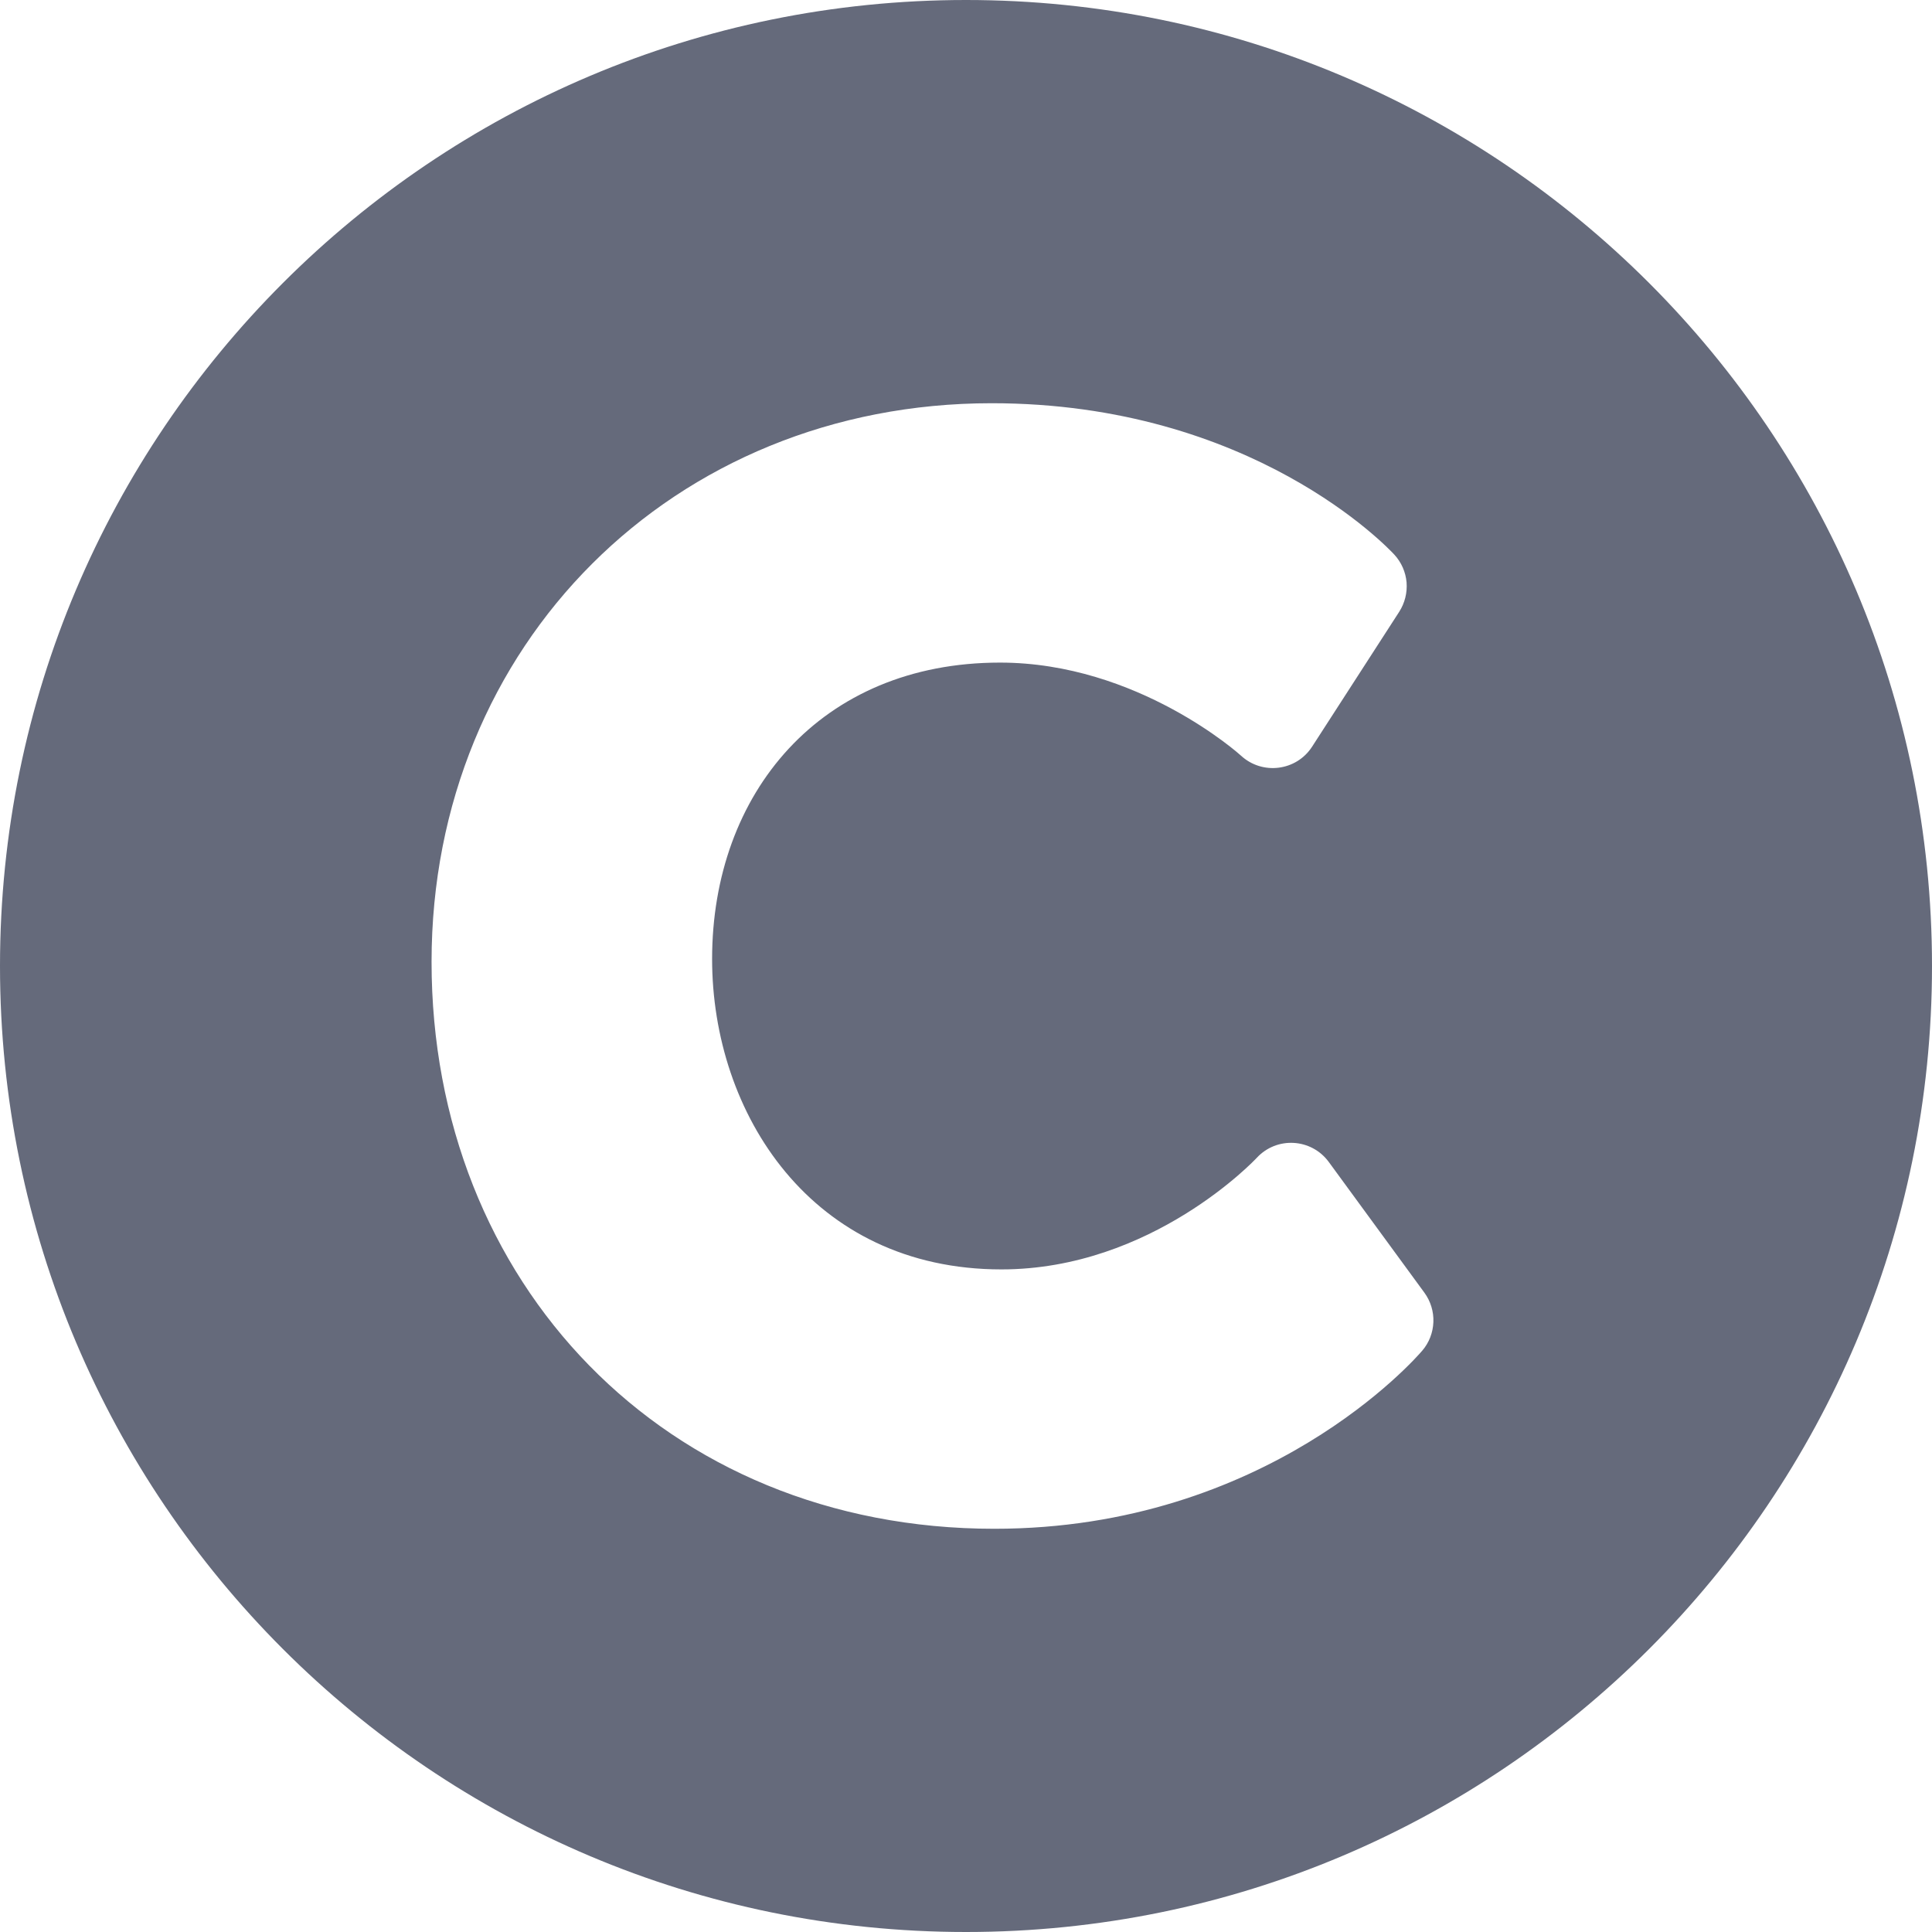 <svg width="24" height="24" viewBox="0 0 24 24" fill="none" xmlns="http://www.w3.org/2000/svg">
<path d="M12 0C5.373 0 0 5.373 0 12C0 18.627 5.373 24 12 24C18.627 24 24 18.627 24 12C24 5.373 18.627 0 12 0ZM17.668 16.778C17.591 16.869 15.743 18.991 12.352 18.991C8.254 18.991 5.361 15.93 5.361 11.948C5.361 8.014 8.361 5.009 12.318 5.009C15.557 5.009 17.251 6.814 17.322 6.891C17.409 6.986 17.462 7.107 17.473 7.235C17.483 7.363 17.451 7.491 17.382 7.599L16.299 9.276C16.103 9.579 15.681 9.631 15.416 9.387C15.405 9.376 14.133 8.231 12.422 8.231C10.191 8.231 8.846 9.856 8.846 11.913C8.846 13.829 10.08 15.769 12.44 15.769C14.312 15.769 15.598 14.398 15.611 14.384C15.86 14.114 16.291 14.14 16.507 14.435L17.695 16.059C17.772 16.165 17.811 16.293 17.806 16.423C17.801 16.554 17.753 16.679 17.668 16.778Z" fill="#656A7B"/>
</svg>
